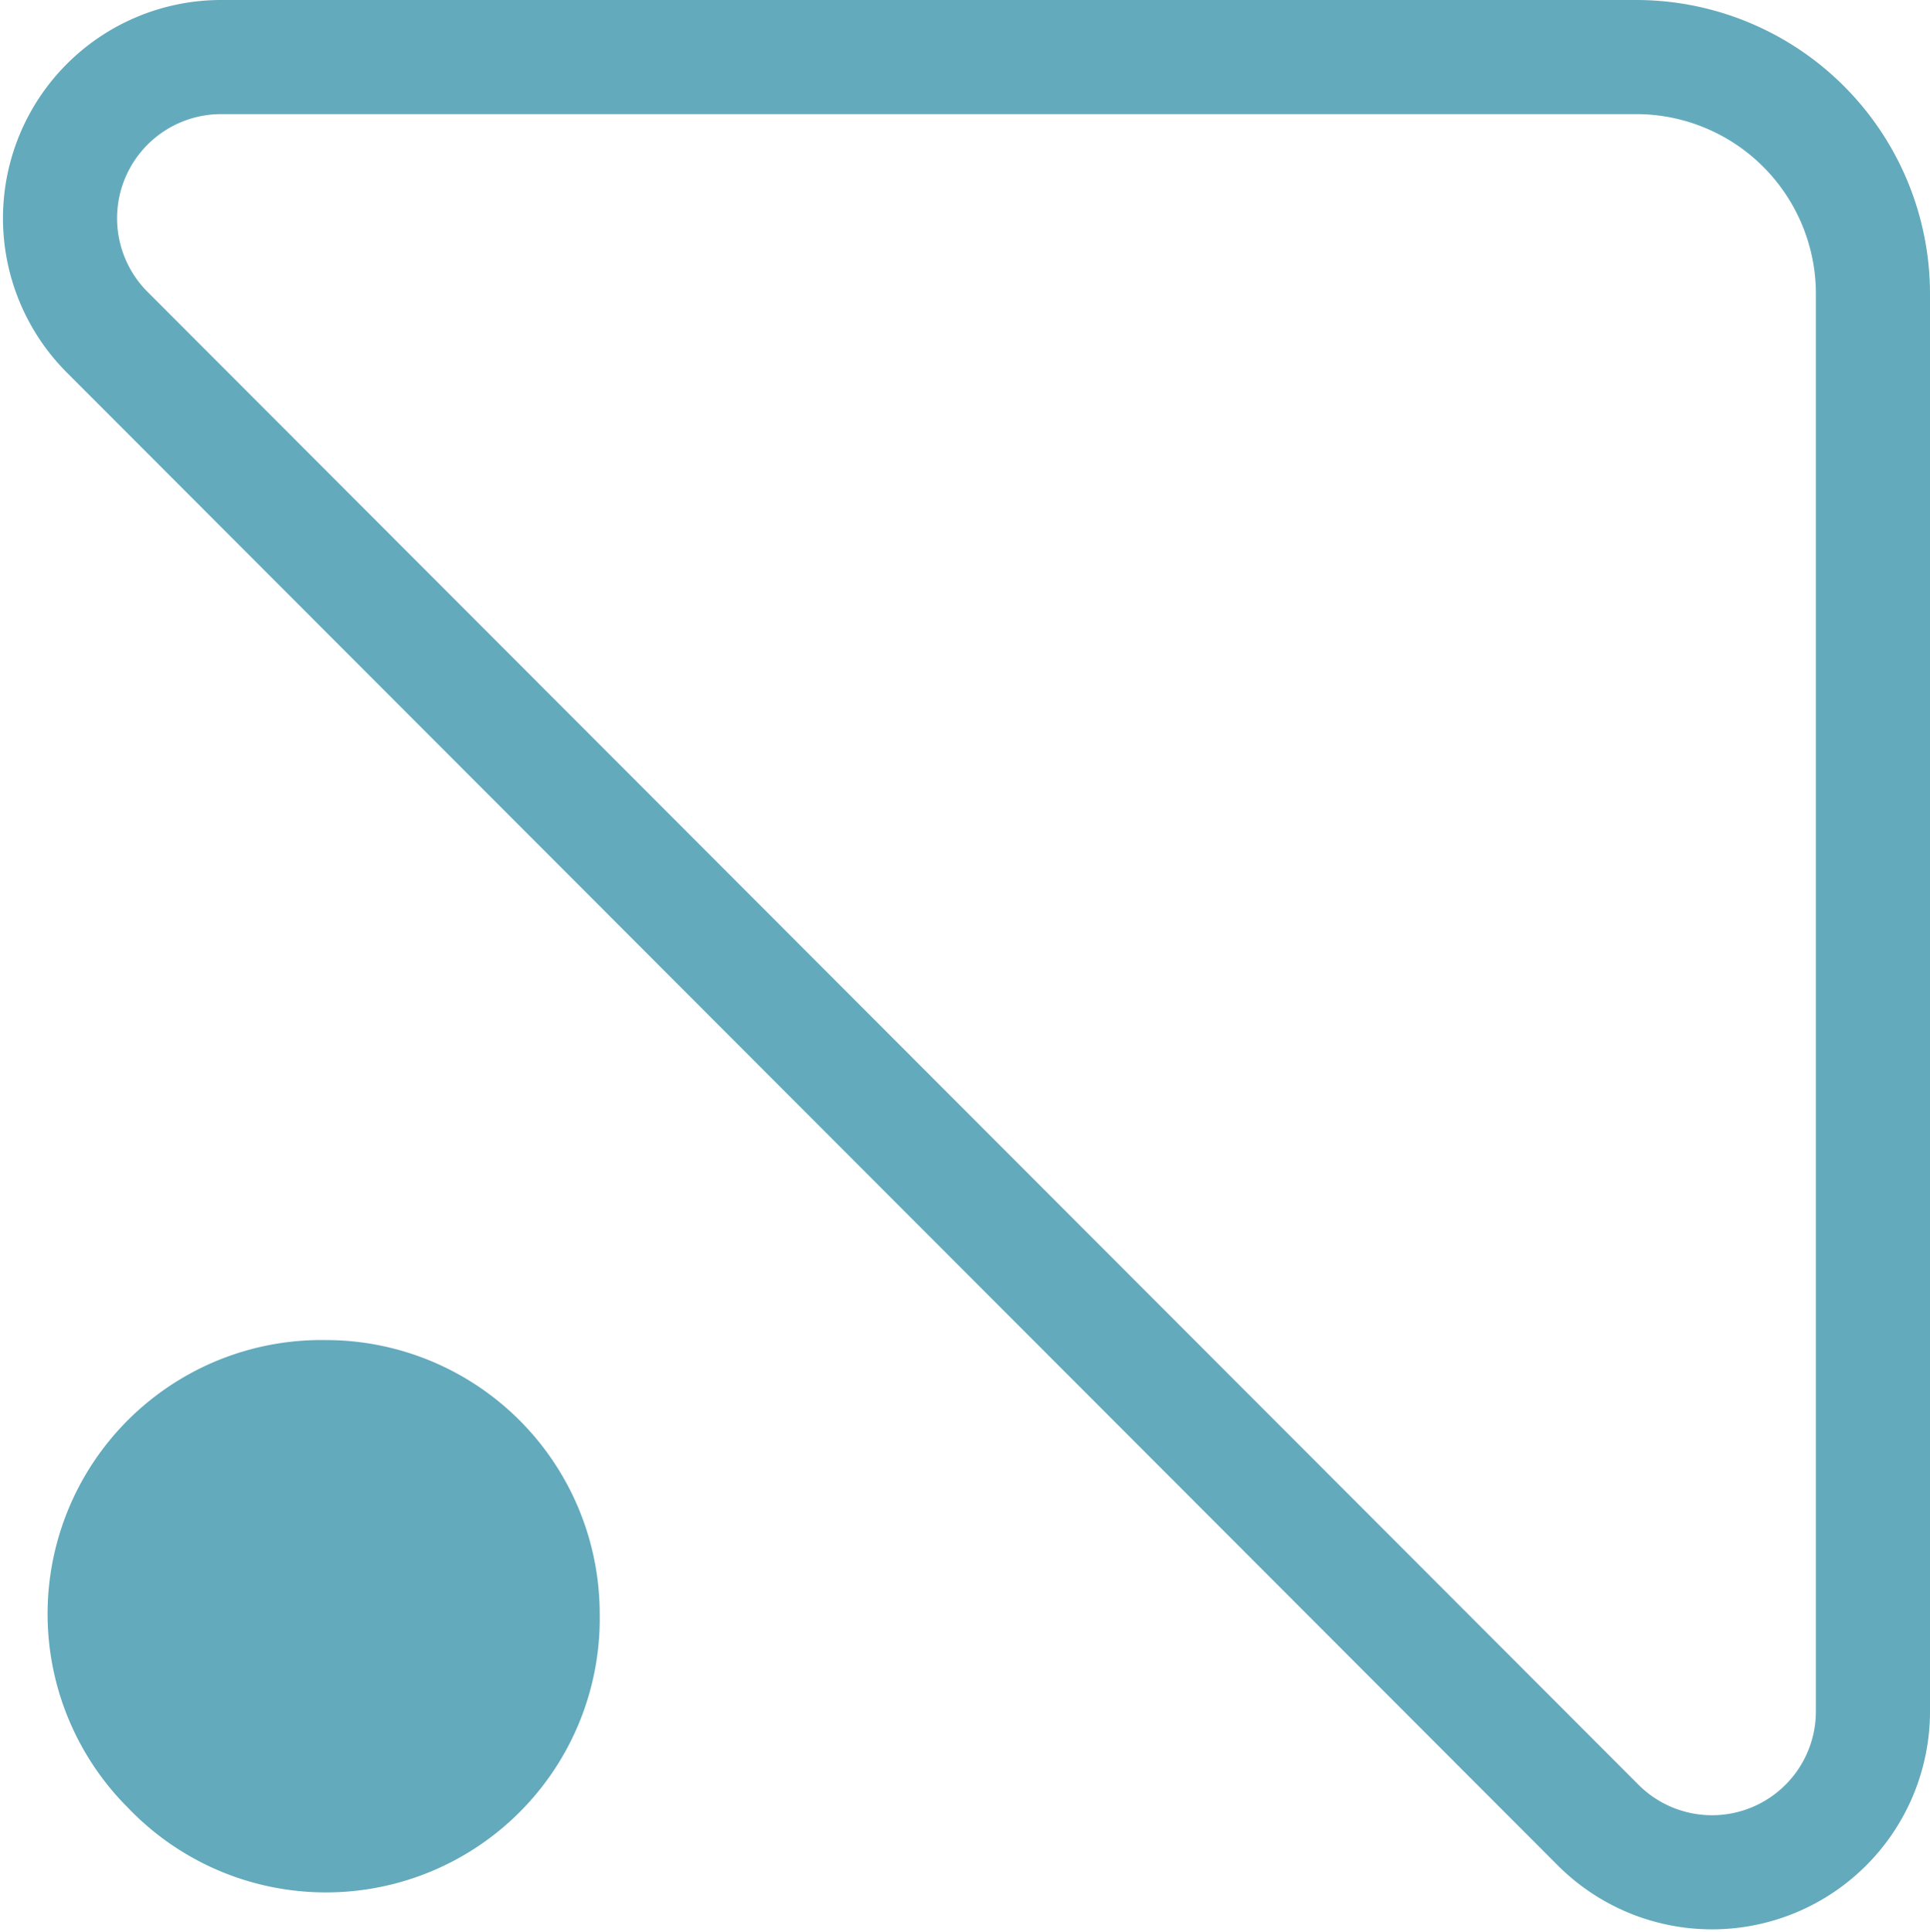 <svg xmlns="http://www.w3.org/2000/svg" width="50.751" height="50.8" viewBox="0 0 50.751 50.8"><defs><style>.a{fill:none;stroke:#63aabc;stroke-width:3px;}.b{fill:#63aabc;}</style></defs><g transform="translate(1.251 1.5)"><path class="a" d="M1.543,7.228,40.76,46.486a4.232,4.232,0,0,0,7.221-2.991V6.231A6.228,6.228,0,0,0,41.756,0H4.531A4.238,4.238,0,0,0,1.543,7.228Z" transform="translate(0.019)"/><path class="b" d="M2.1,36.6h0a7.2,7.2,0,0,0,12.4-5.1h0a7.2,7.2,0,0,0-7.2-7.2h0A7.2,7.2,0,0,0,2.1,36.6Z" transform="translate(0.019 9.43)"/></g></svg>